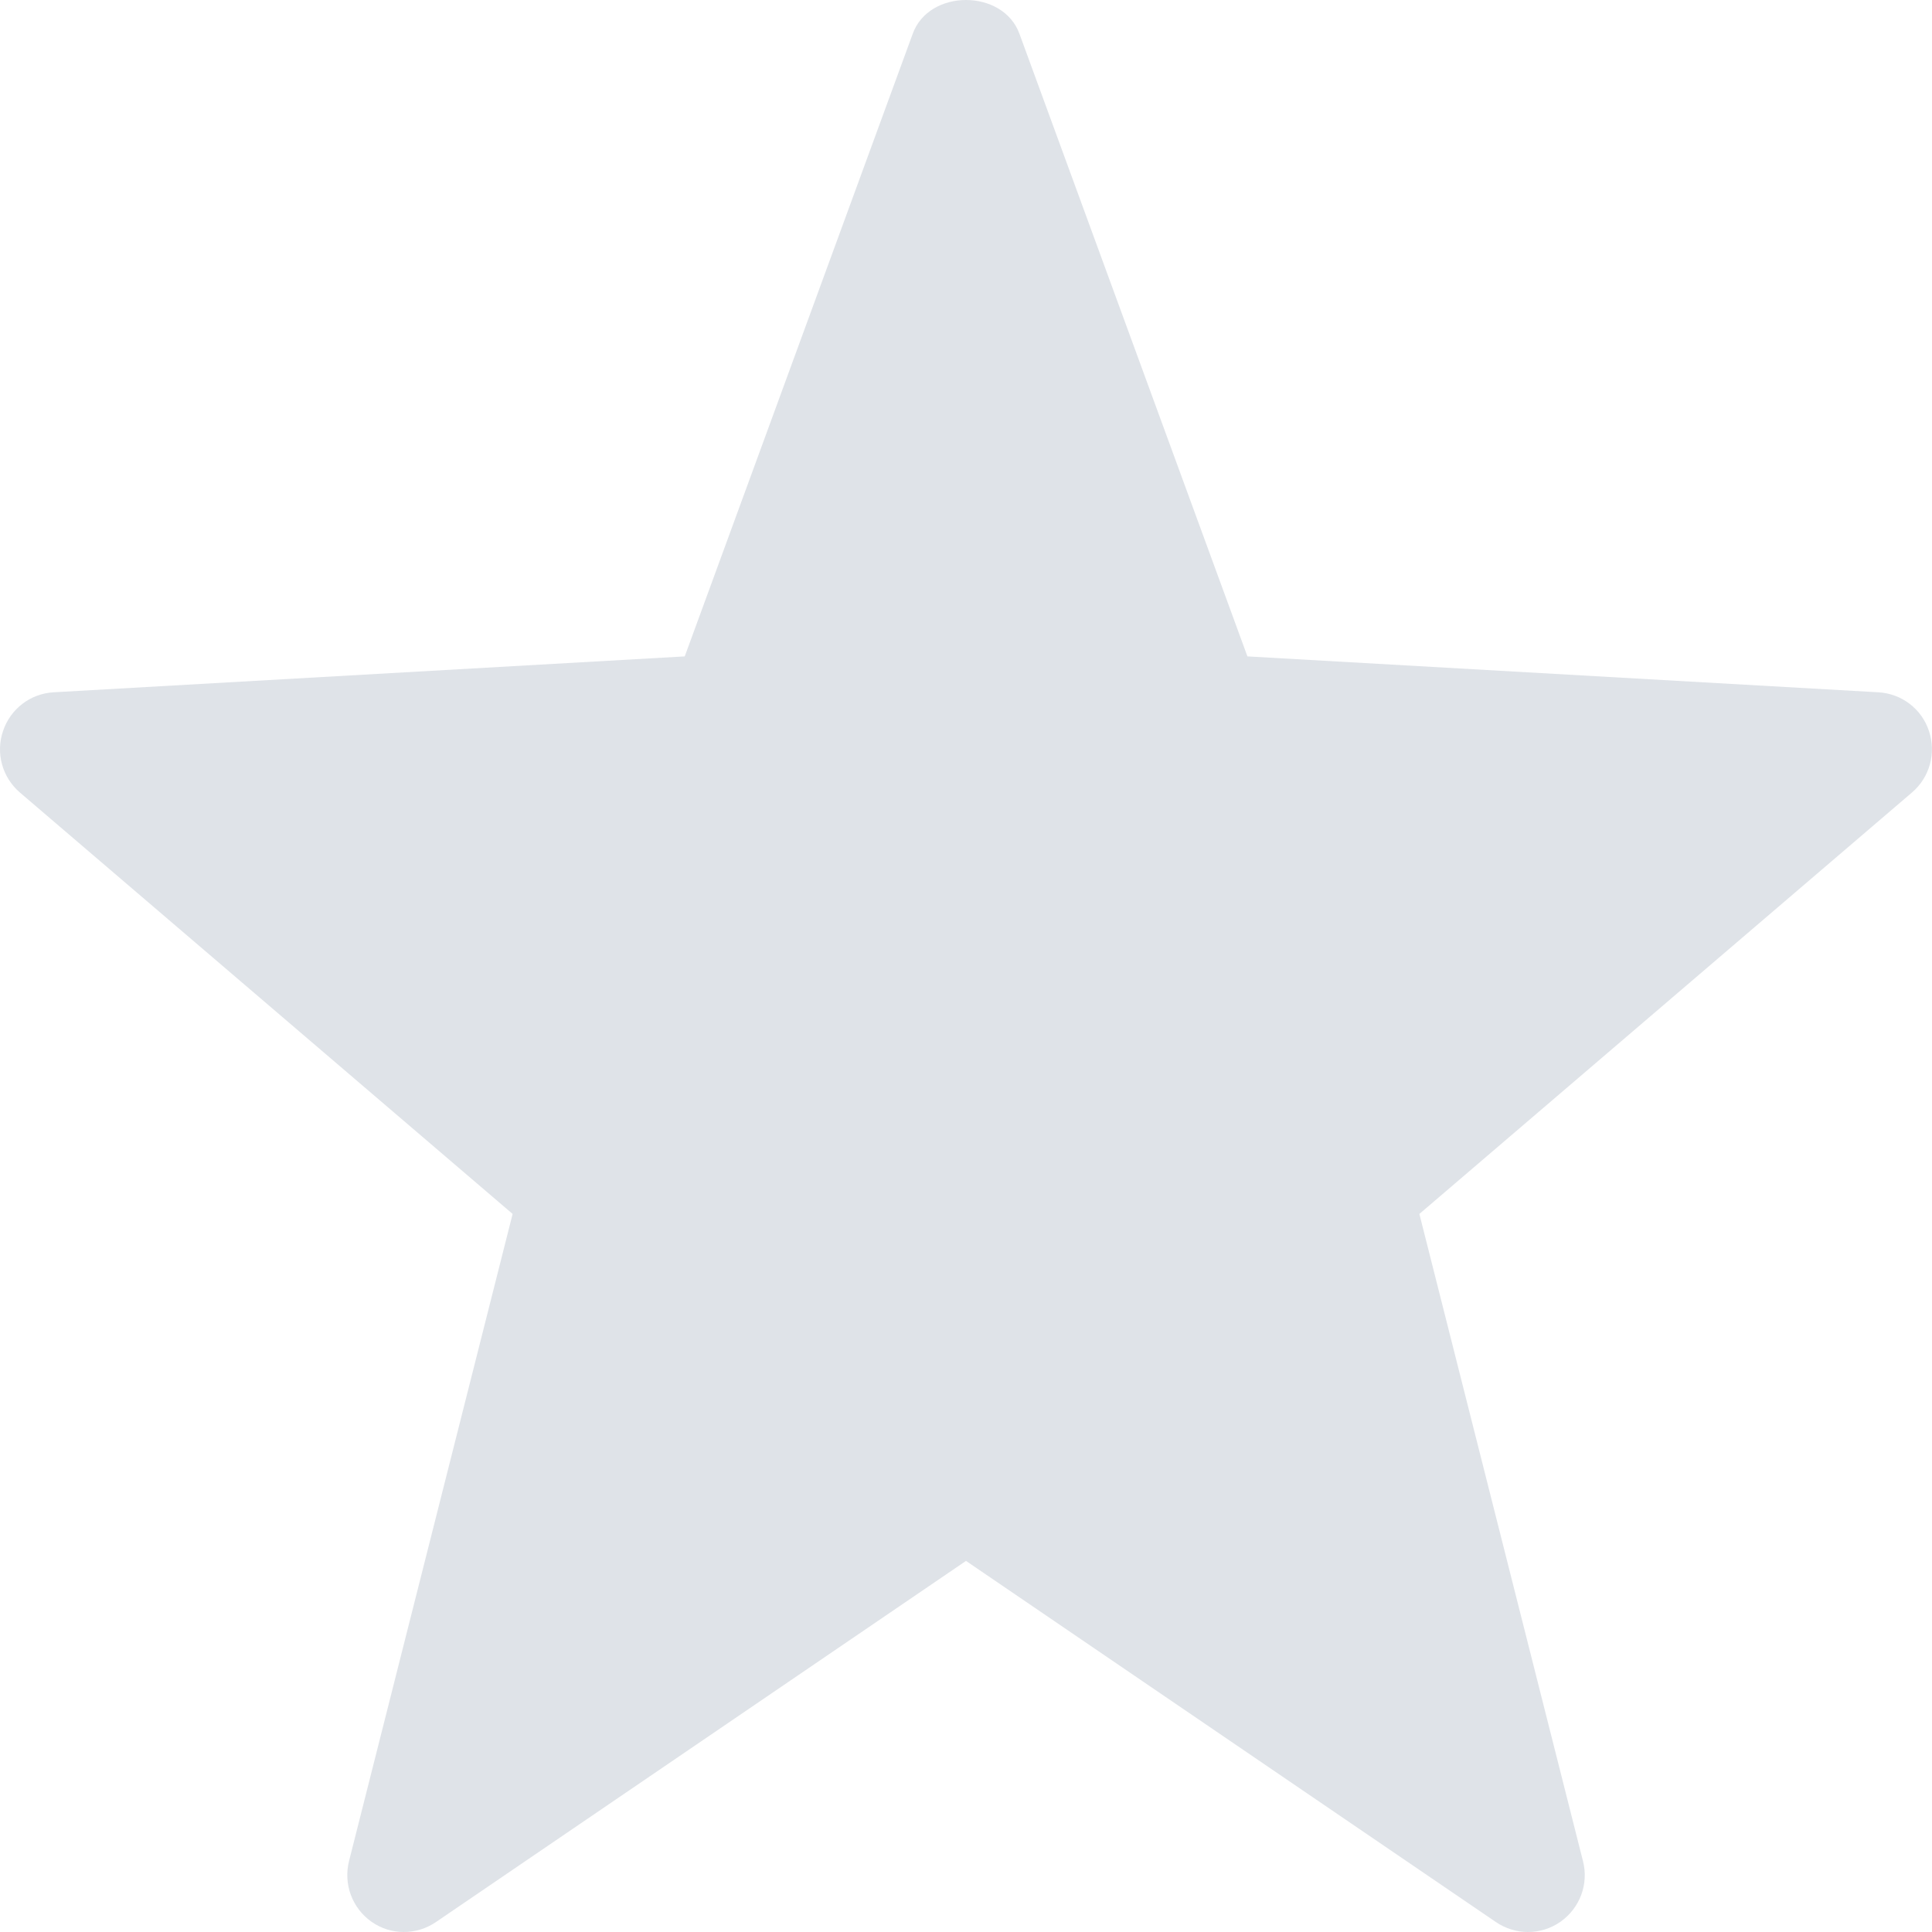 <?xml version="1.0" encoding="UTF-8"?>
<svg width="12px" height="12px" viewBox="0 0 12 12" version="1.1" xmlns="http://www.w3.org/2000/svg" xmlns:xlink="http://www.w3.org/1999/xlink">
    <!-- Generator: Sketch 52.6 (67491) - http://www.bohemiancoding.com/sketch -->
    <title>Fill 1</title>
    <desc>Created with Sketch.</desc>
    <g id="v3" stroke="none" stroke-width="1" fill="none" fill-rule="evenodd">
        <g id="V6.0-More" transform="translate(-563, -320)" fill="#DFE3E8">
            <path d="M574.981,324.54 C574.936,324.403 574.811,324.308 574.667,324.3 L570.748,324.077 L569.332,320.21 C569.23,319.93 568.77,319.93 568.669,320.21 L567.253,324.077 L563.333,324.3 C563.189,324.308 563.065,324.403 563.019,324.54 C562.972,324.677 563.014,324.828 563.123,324.922 L566.184,327.54 L565.168,331.559 C565.132,331.702 565.187,331.851 565.307,331.936 C565.427,332.021 565.587,332.021 565.708,331.938 L569,329.695 L572.291,331.938 C572.351,331.979 572.421,332 572.49,332 C572.561,332 572.632,331.979 572.693,331.936 C572.813,331.851 572.869,331.702 572.832,331.559 L571.816,327.54 L574.876,324.922 C574.986,324.828 575.027,324.677 574.981,324.54" id="Fill-1"></path>
        </g>
    </g>
</svg>